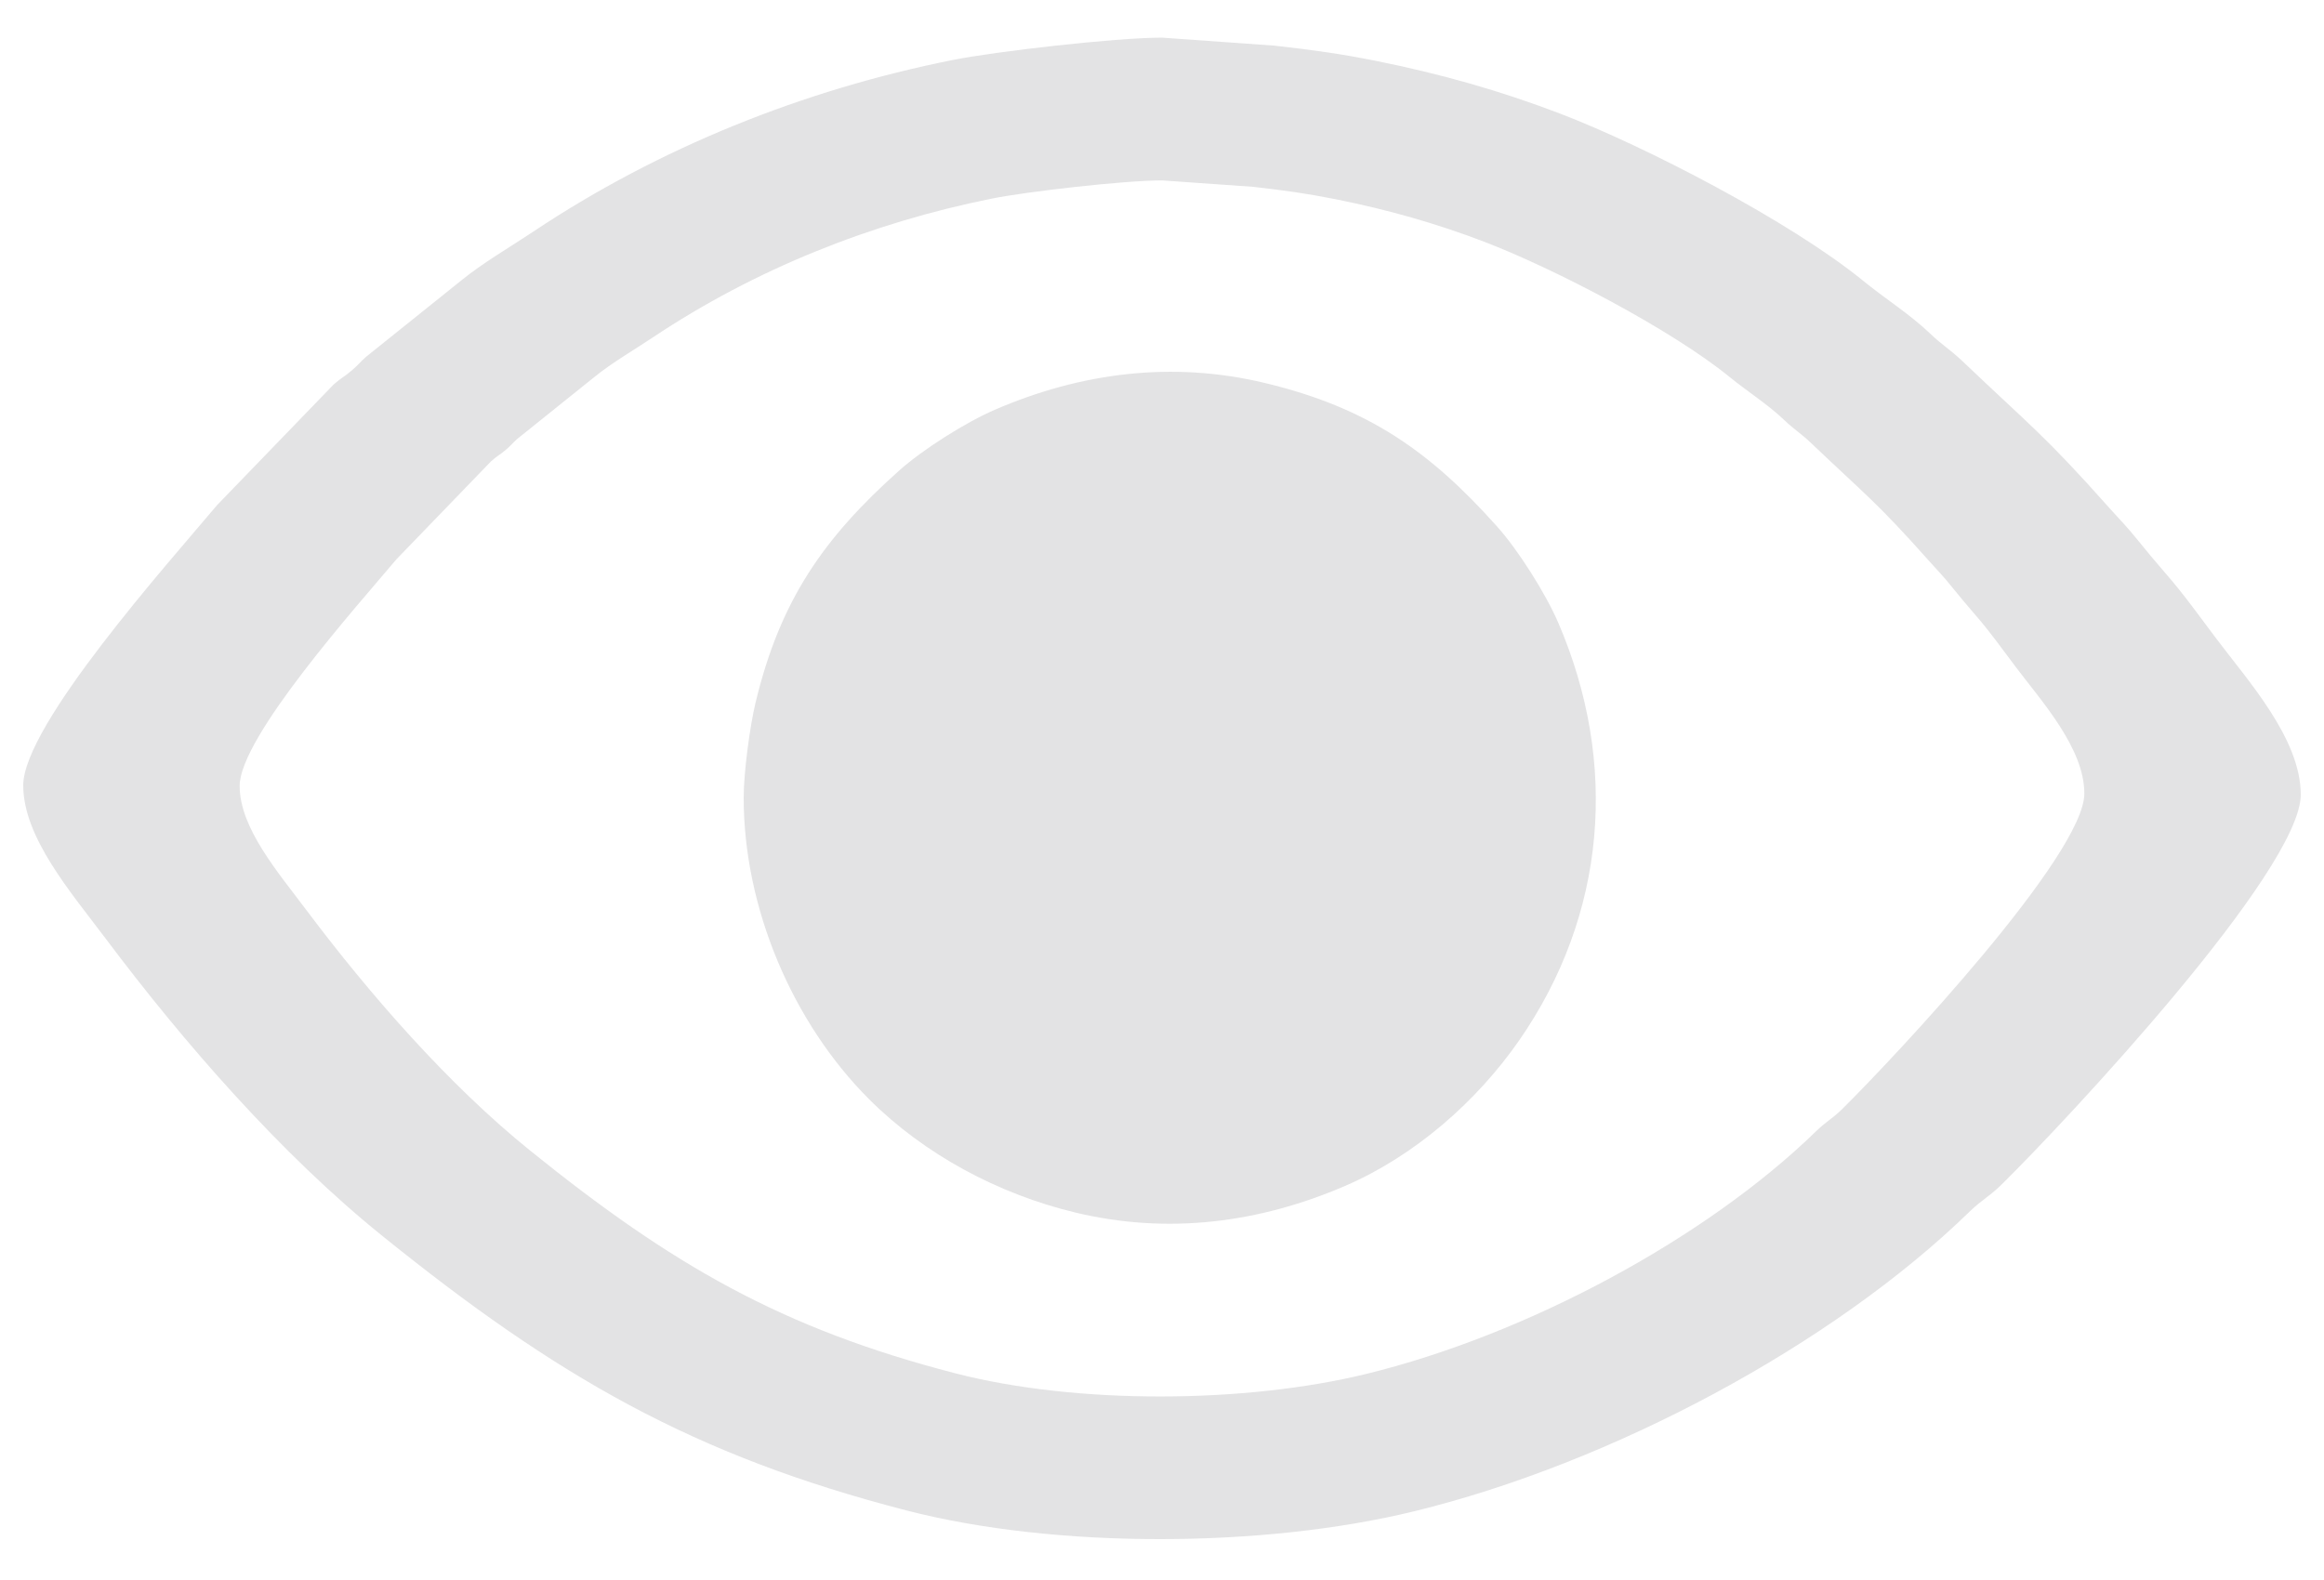 <svg width="25" height="17" viewBox="0 0 25 17" fill="none" xmlns="http://www.w3.org/2000/svg">
<path fill-rule="evenodd" clip-rule="evenodd" d="M0.25 8.45C0.25 9.009 0.758 9.595 1.143 10.107C1.982 11.225 3.026 12.421 4.107 13.293C5.991 14.814 7.452 15.657 9.749 16.251C11.361 16.668 13.598 16.655 15.211 16.261C17.336 15.743 19.712 14.473 21.187 13.037C21.322 12.906 21.402 12.874 21.538 12.739C22.239 12.046 24.75 9.364 24.75 8.55C24.75 7.947 24.179 7.321 23.836 6.864C23.645 6.61 23.495 6.398 23.289 6.161C23.189 6.046 23.086 5.923 22.993 5.807C22.87 5.655 22.814 5.603 22.688 5.462C21.985 4.672 21.846 4.587 21.113 3.888C20.979 3.76 20.899 3.719 20.762 3.588C20.547 3.382 20.277 3.213 20.035 3.015C19.259 2.384 17.704 1.575 16.779 1.221C16.142 0.978 15.502 0.795 14.796 0.654C14.413 0.578 14.142 0.54 13.709 0.491L12.5 0.405C11.995 0.405 10.699 0.555 10.246 0.646C8.641 0.967 7.089 1.59 5.74 2.49C5.488 2.658 5.195 2.828 4.965 3.015L3.938 3.839C3.873 3.896 3.854 3.927 3.785 3.985C3.693 4.063 3.682 4.056 3.588 4.138L2.335 5.435C1.819 6.049 0.25 7.802 0.25 8.45ZM2.578 8.456C2.578 8.909 2.99 9.384 3.301 9.799C3.981 10.704 4.827 11.673 5.702 12.379C7.228 13.611 8.411 14.293 10.272 14.775C11.578 15.113 13.389 15.102 14.696 14.783C16.416 14.363 18.341 13.334 19.536 12.172C19.645 12.065 19.71 12.039 19.82 11.93C20.388 11.368 22.422 9.197 22.422 8.538C22.422 8.049 21.959 7.542 21.681 7.172C21.526 6.966 21.405 6.794 21.238 6.603C21.157 6.51 21.074 6.409 20.998 6.316C20.899 6.192 20.854 6.151 20.752 6.036C20.183 5.396 20.07 5.327 19.476 4.761C19.367 4.658 19.303 4.624 19.192 4.518C19.017 4.351 18.799 4.214 18.603 4.054C17.975 3.543 16.715 2.888 15.966 2.601C15.45 2.404 14.932 2.256 14.36 2.142C14.05 2.081 13.83 2.05 13.479 2.01L12.5 1.941C12.091 1.941 11.041 2.062 10.674 2.136C9.374 2.396 8.117 2.9 7.025 3.629C6.821 3.765 6.583 3.903 6.397 4.054L5.566 4.721C5.513 4.768 5.497 4.793 5.441 4.84C5.367 4.903 5.357 4.897 5.282 4.964L4.267 6.015C3.849 6.511 2.578 7.931 2.578 8.456Z" fill="#E3E3E4"/>
<path fill-rule="evenodd" clip-rule="evenodd" d="M8 8.583C8 9.766 8.522 10.999 9.347 11.825C9.943 12.421 10.738 12.847 11.567 13.046C12.566 13.286 13.548 13.157 14.469 12.76C15.215 12.439 15.884 11.854 16.343 11.193C17.279 9.843 17.415 8.215 16.763 6.701C16.628 6.388 16.333 5.919 16.102 5.662C15.384 4.859 14.718 4.387 13.608 4.121C12.61 3.881 11.627 4.01 10.706 4.407C10.393 4.541 9.924 4.837 9.668 5.067C8.865 5.786 8.393 6.452 8.127 7.563C8.07 7.8 8 8.3 8 8.583Z" fill="#E3E3E4"/>
</svg>
